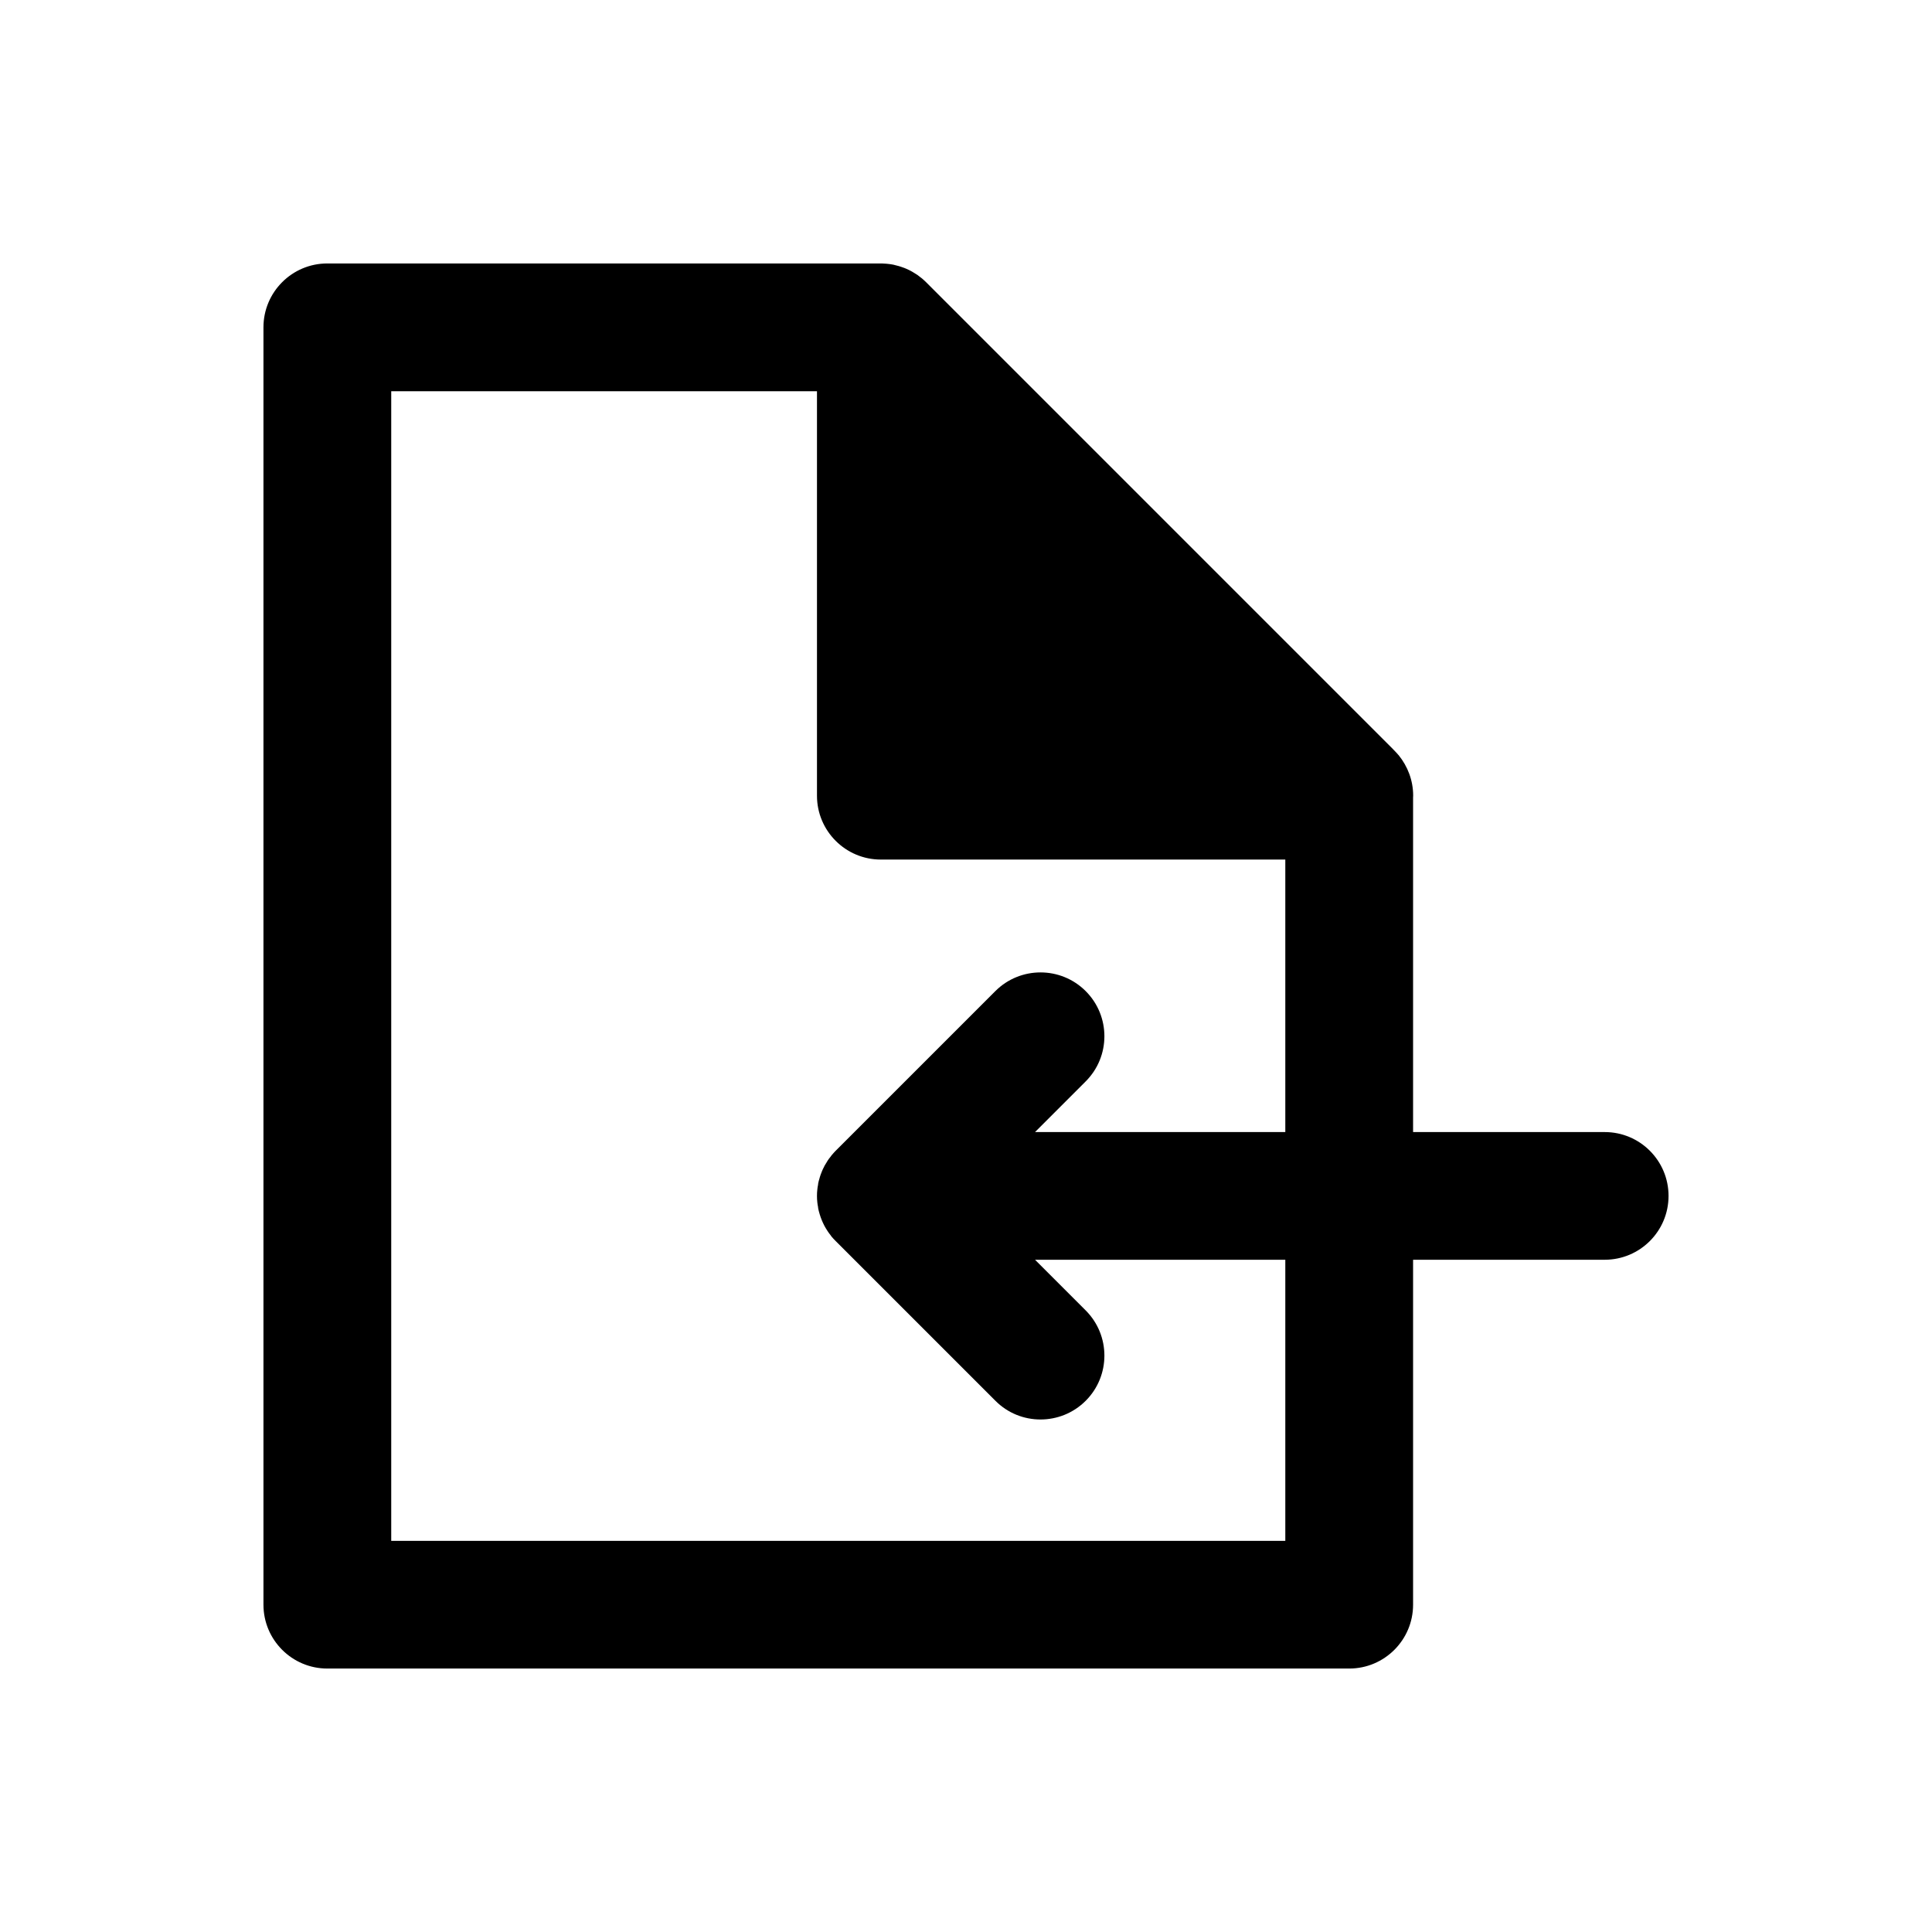 <svg viewBox="0 0 22 22" xmlns="http://www.w3.org/2000/svg">
<path d="M18.273 12.891H16.091V9.08C16.091 9.073 16.092 9.067 16.092 9.061C16.092 8.886 16.029 8.726 15.927 8.6C15.926 8.599 15.925 8.598 15.924 8.597C15.91 8.581 15.896 8.565 15.881 8.55C15.879 8.548 15.877 8.546 15.875 8.544C15.869 8.537 15.863 8.531 15.856 8.524L10.545 3.213C10.545 3.213 10.544 3.213 10.545 3.213C10.53 3.198 10.514 3.184 10.498 3.17C10.493 3.166 10.487 3.162 10.482 3.158C10.471 3.149 10.459 3.14 10.447 3.131C10.441 3.127 10.434 3.123 10.428 3.119C10.416 3.111 10.402 3.103 10.389 3.095C10.384 3.092 10.379 3.089 10.373 3.086C10.356 3.077 10.338 3.068 10.319 3.06C10.312 3.057 10.304 3.054 10.297 3.051C10.285 3.046 10.273 3.042 10.26 3.038C10.252 3.035 10.243 3.032 10.235 3.03C10.221 3.026 10.206 3.022 10.192 3.019C10.186 3.017 10.18 3.015 10.173 3.014C10.153 3.01 10.132 3.007 10.112 3.005C10.105 3.004 10.099 3.004 10.092 3.003C10.075 3.002 10.058 3.001 10.041 3C10.037 3 10.034 3 10.03 3H3.727C3.326 3 3 3.326 3 3.727V18.273C3 18.674 3.326 19 3.727 19H15.364C15.765 19 16.091 18.674 16.091 18.273V14.345H18.273C18.674 14.345 19 14.02 19 13.618C19 13.216 18.674 12.891 18.273 12.891ZM14.636 17.546H4.455V4.455H9.303V9.061C9.303 9.462 9.629 9.788 10.03 9.788H14.636V12.891L11.786 12.891L12.363 12.314C12.647 12.03 12.647 11.57 12.363 11.286C12.079 11.002 11.618 11.002 11.334 11.286L9.516 13.104C9.513 13.107 9.511 13.11 9.508 13.112C9.495 13.127 9.481 13.141 9.469 13.156C9.464 13.162 9.46 13.168 9.456 13.174C9.445 13.187 9.435 13.2 9.426 13.214C9.423 13.218 9.42 13.224 9.417 13.229C9.407 13.244 9.398 13.259 9.389 13.275C9.387 13.278 9.386 13.282 9.384 13.286C9.375 13.303 9.366 13.321 9.359 13.339C9.358 13.342 9.357 13.344 9.356 13.347C9.348 13.366 9.341 13.386 9.335 13.406C9.334 13.409 9.333 13.411 9.333 13.414C9.327 13.434 9.321 13.454 9.317 13.475C9.316 13.481 9.316 13.487 9.315 13.493C9.312 13.51 9.308 13.528 9.307 13.546C9.304 13.569 9.303 13.594 9.303 13.618C9.303 13.642 9.304 13.667 9.307 13.691C9.308 13.708 9.312 13.726 9.315 13.743C9.316 13.749 9.316 13.755 9.317 13.761C9.321 13.782 9.327 13.803 9.333 13.823C9.333 13.825 9.334 13.828 9.335 13.83C9.341 13.85 9.348 13.87 9.356 13.89C9.357 13.892 9.358 13.895 9.359 13.897C9.366 13.915 9.375 13.933 9.384 13.951C9.386 13.954 9.387 13.958 9.389 13.961C9.398 13.977 9.407 13.993 9.417 14.008C9.42 14.013 9.423 14.018 9.426 14.022C9.435 14.037 9.446 14.05 9.457 14.064C9.461 14.069 9.464 14.075 9.468 14.08C9.482 14.097 9.497 14.113 9.513 14.129C9.514 14.13 9.515 14.131 9.516 14.132L11.334 15.95C11.476 16.093 11.662 16.164 11.848 16.164C12.035 16.164 12.221 16.093 12.363 15.951C12.647 15.667 12.647 15.206 12.363 14.922L11.786 14.345L14.636 14.345V17.546Z"/>
</svg>
